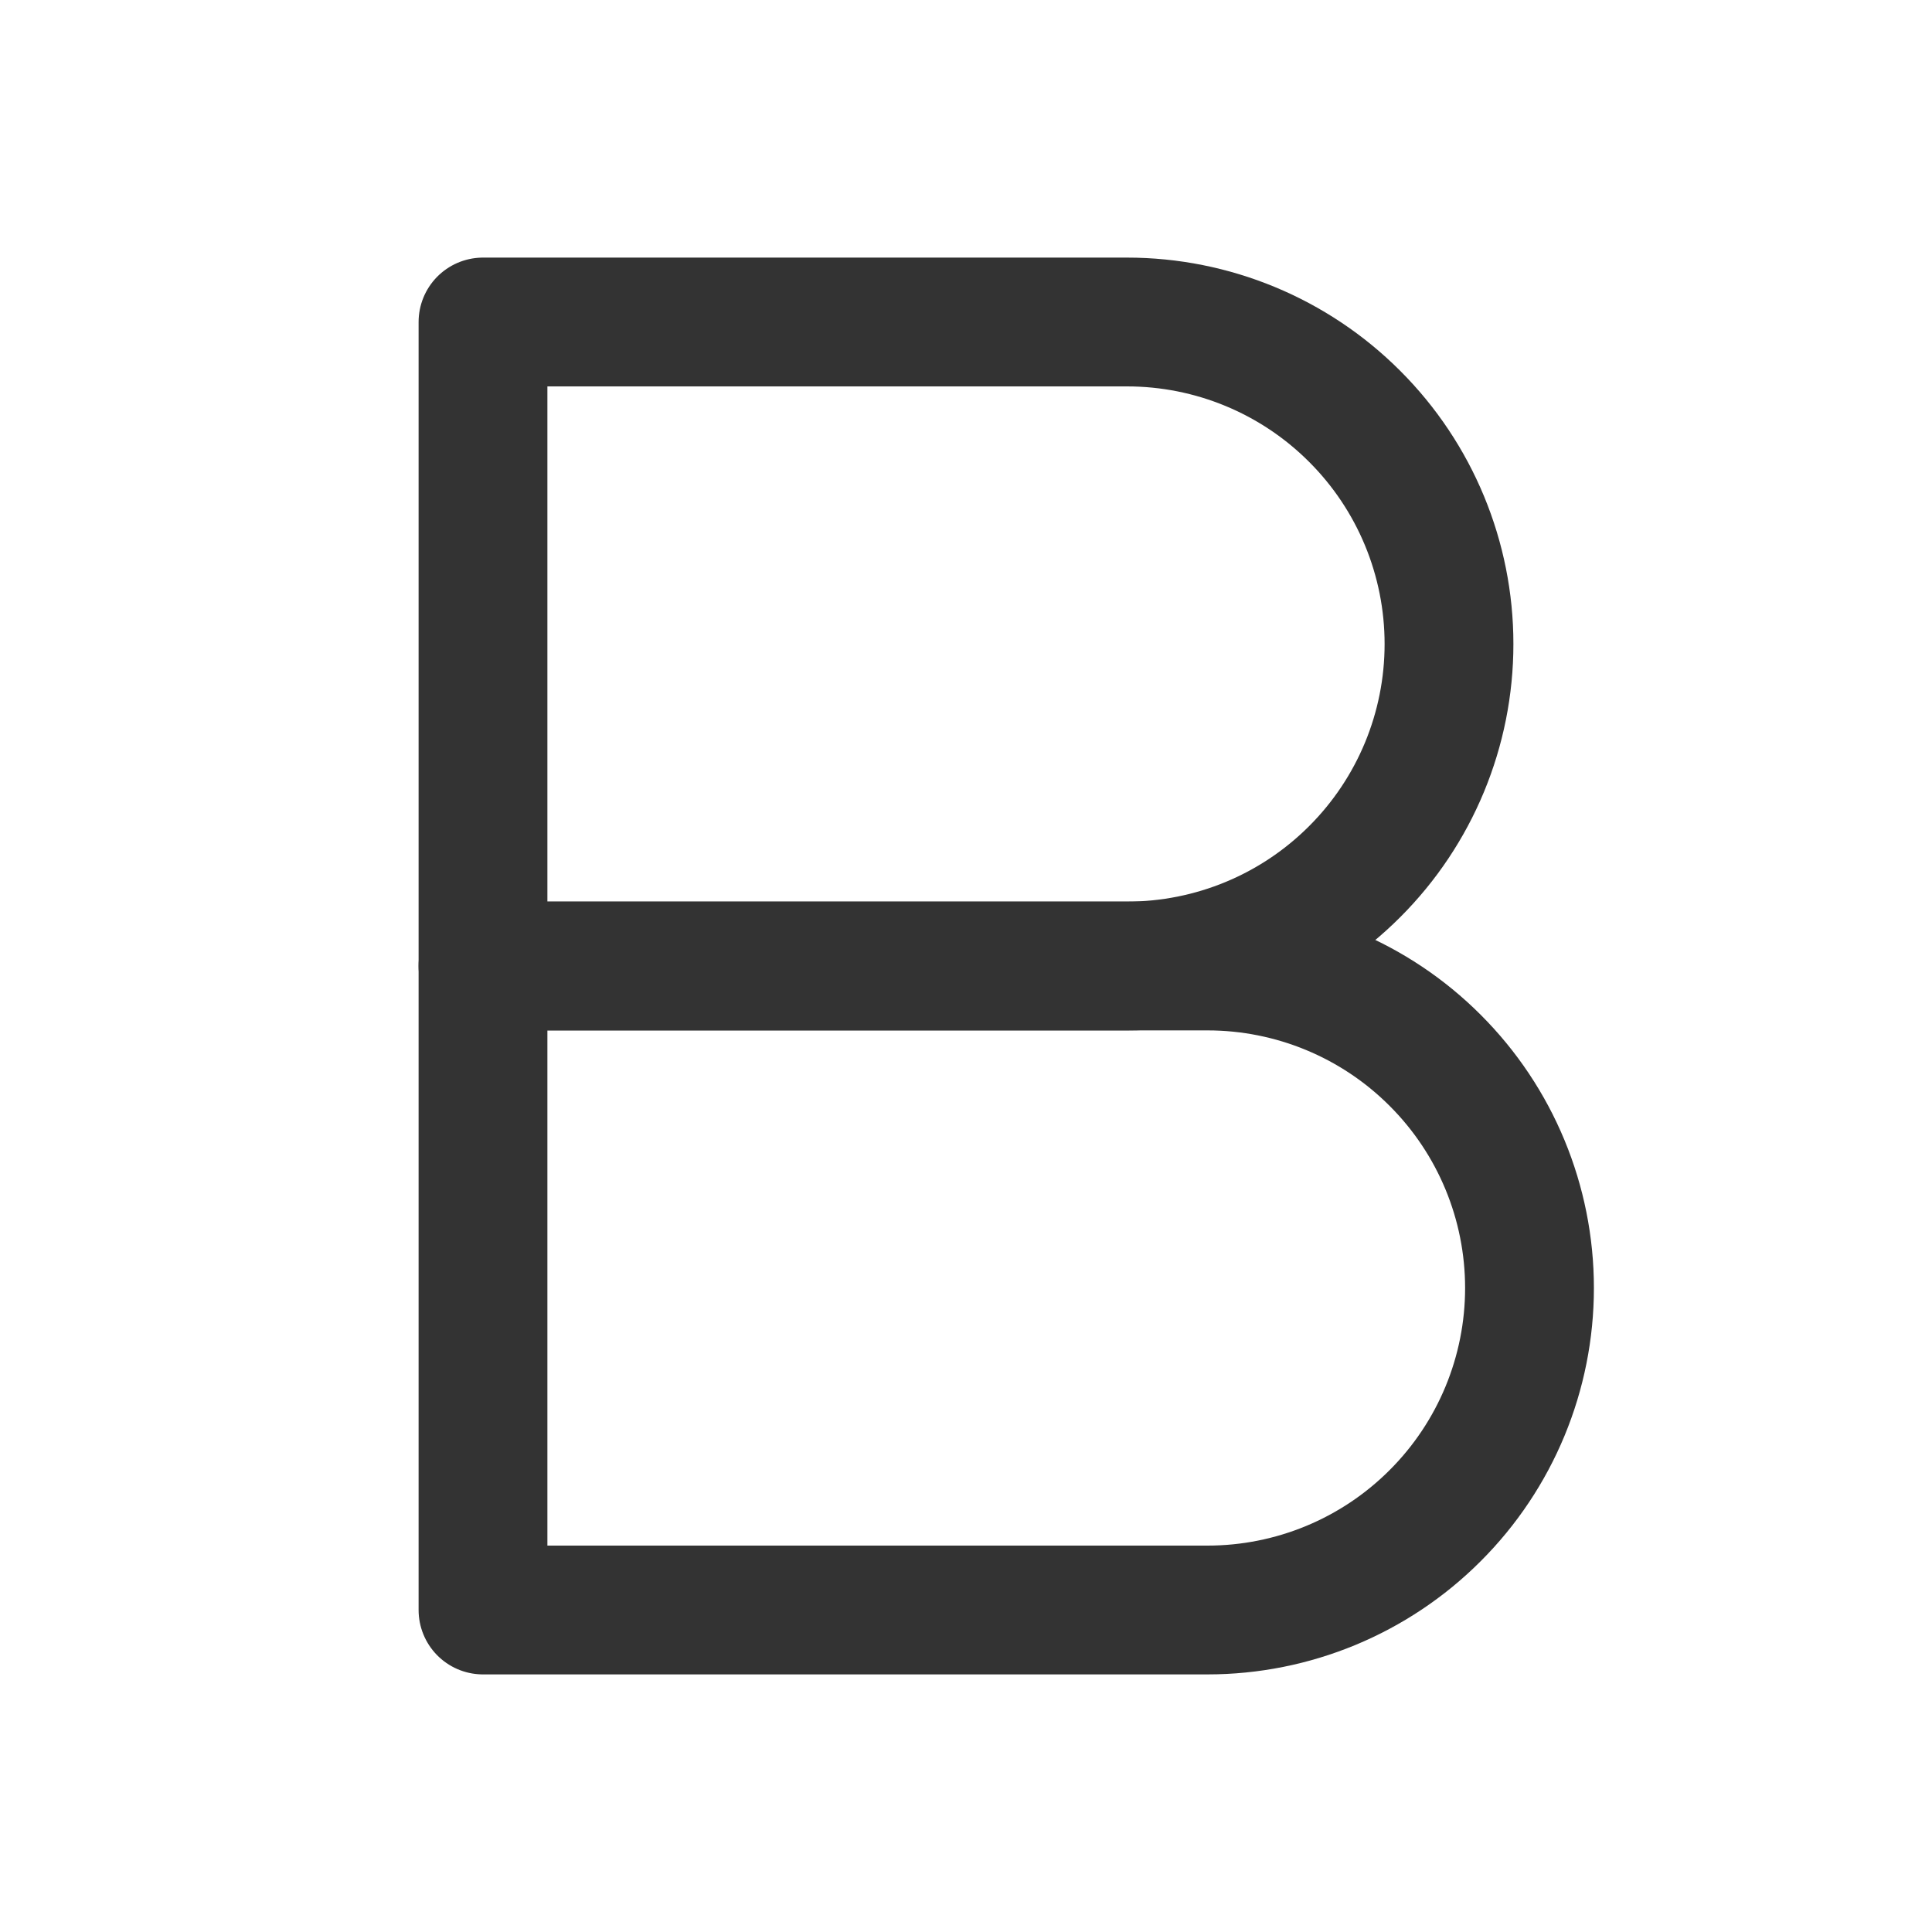 <svg width="24" height="24" viewBox="0 0 24 24" fill="none" xmlns="http://www.w3.org/2000/svg">
<path d="M14 4H6V12H14C15.061 12 16.078 11.579 16.828 10.828C17.579 10.078 18 9.061 18 8C18 6.939 17.579 5.922 16.828 5.172C16.078 4.421 15.061 4 14 4Z" stroke="#333333" stroke-width="1.6" stroke-linecap="round" stroke-linejoin="round"/>
<path d="M15 12H6V20H15C16.061 20 17.078 19.579 17.828 18.828C18.579 18.078 19 17.061 19 16C19 14.939 18.579 13.922 17.828 13.172C17.078 12.421 16.061 12 15 12Z" stroke="#333333" stroke-width="1.6" stroke-linecap="round" stroke-linejoin="round"/>
</svg>
